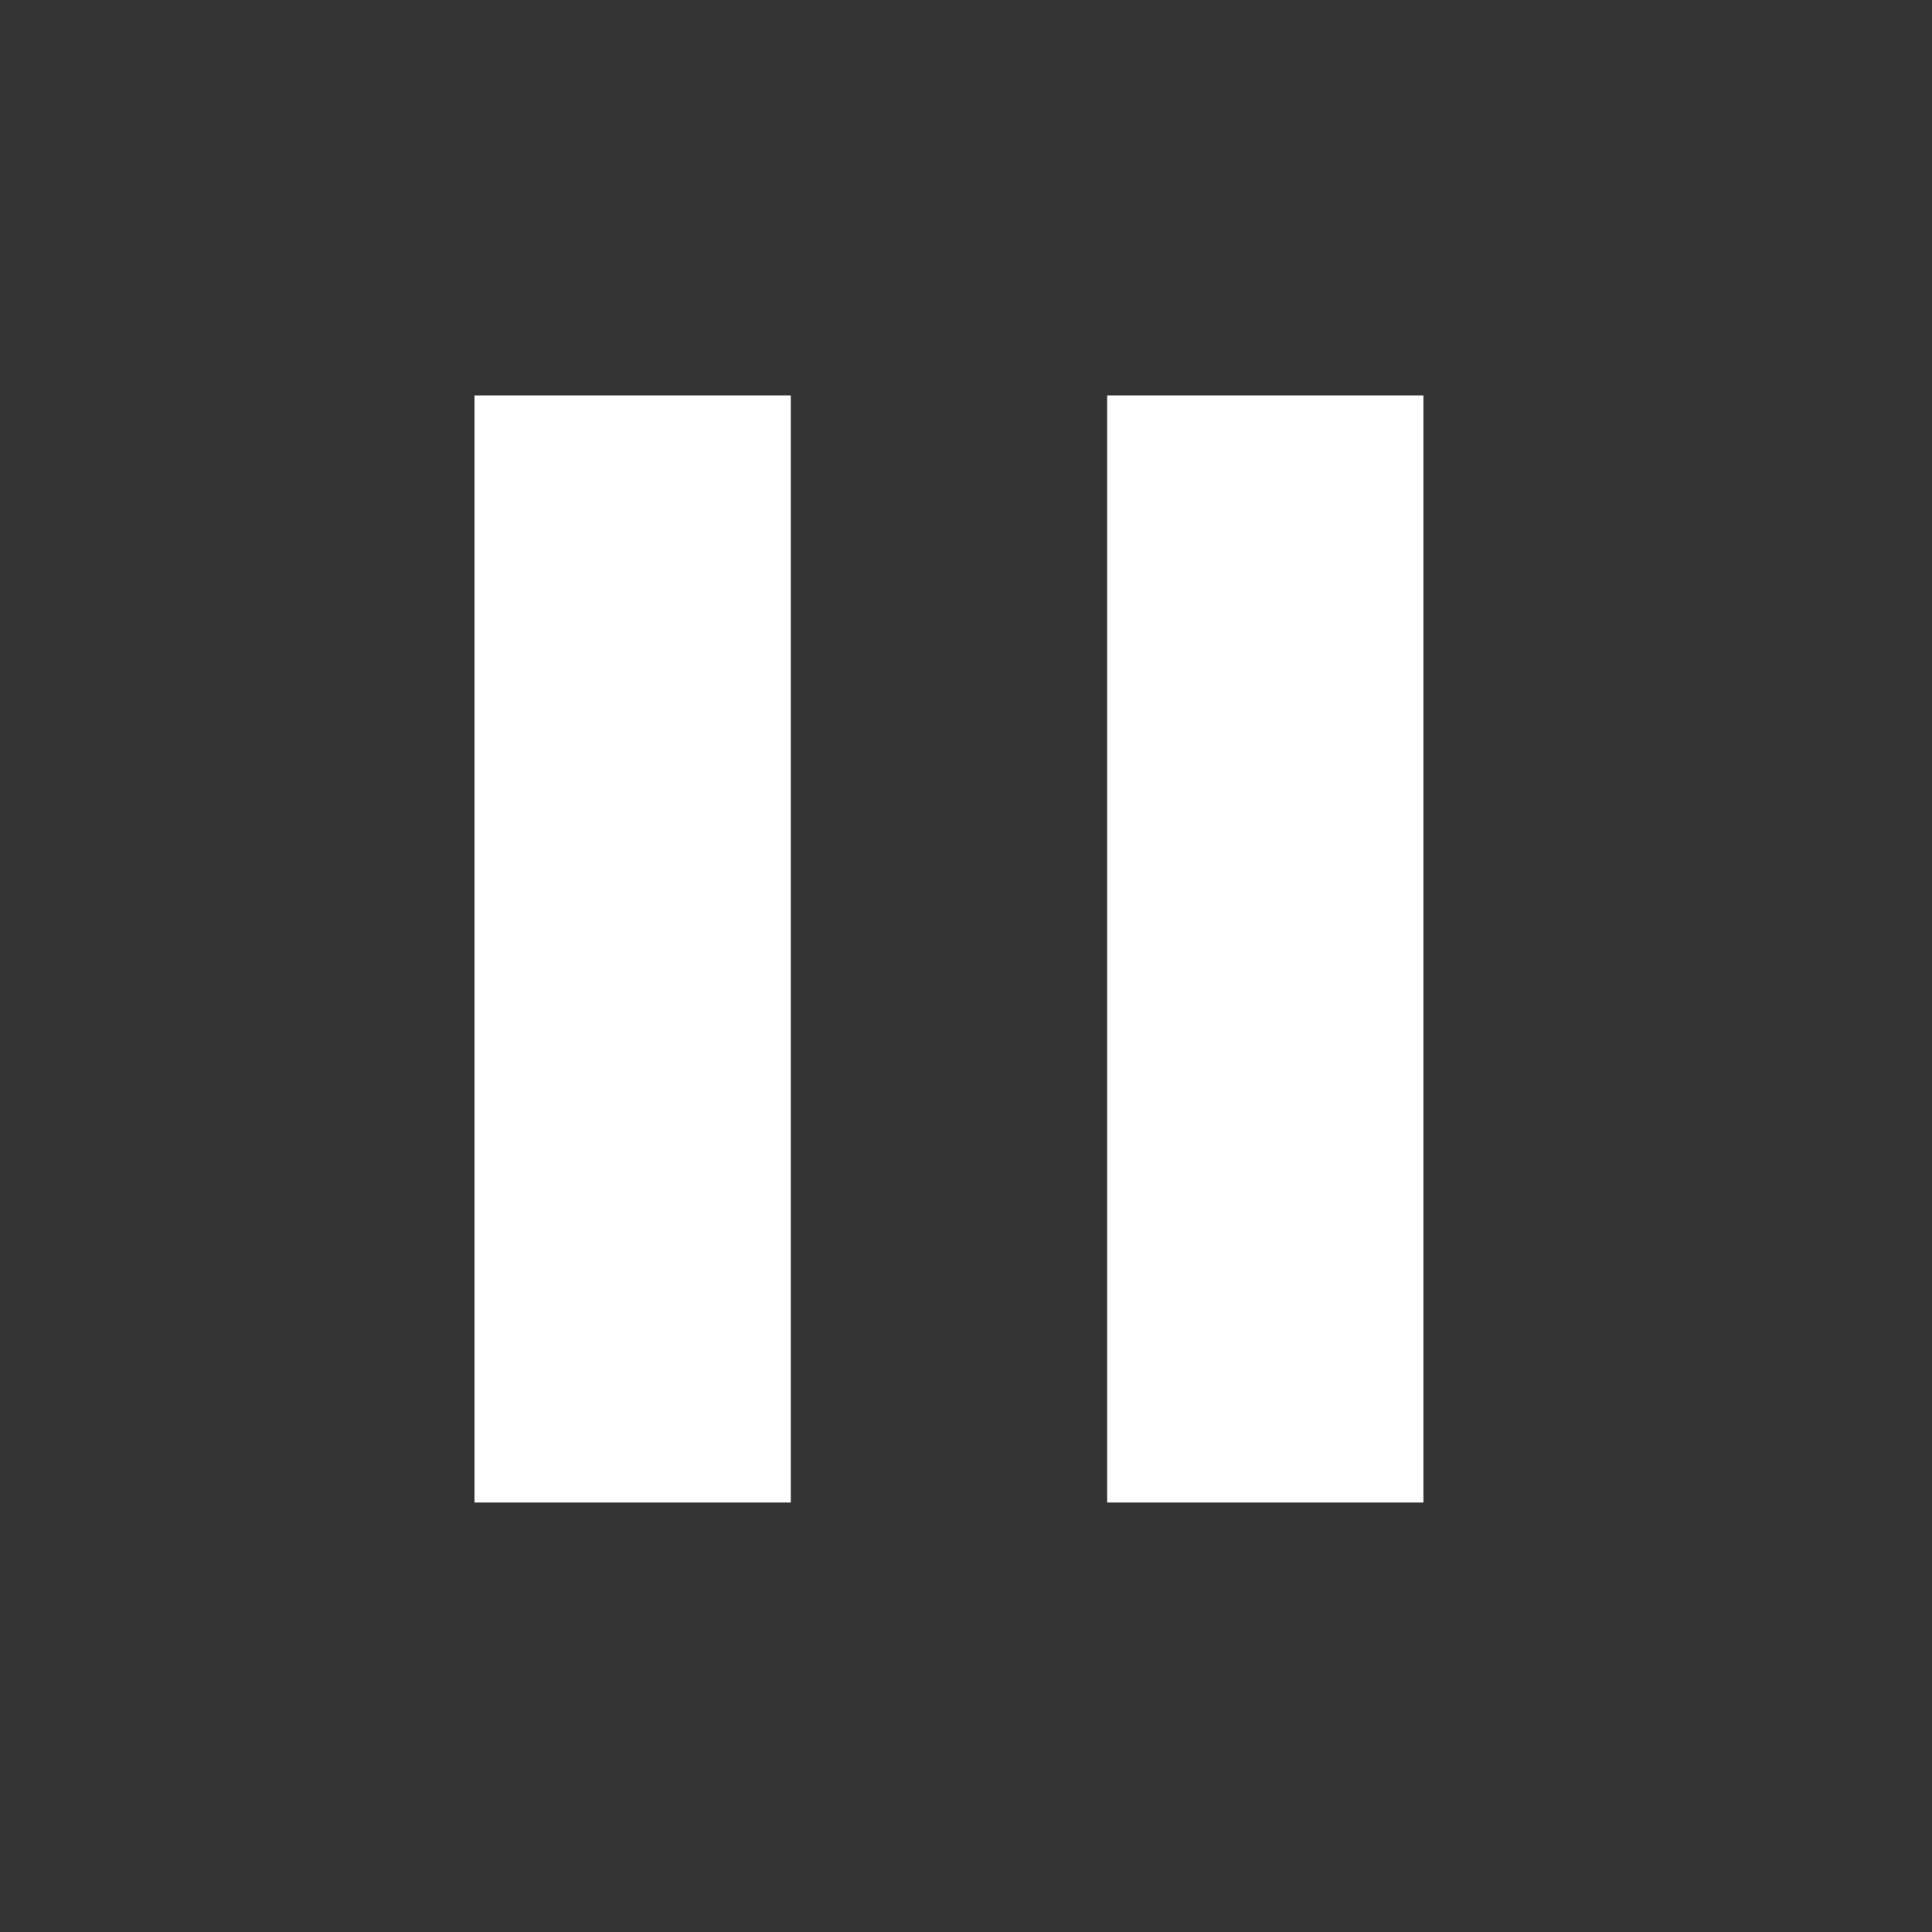 <svg width="38" height="38" viewBox="0 0 38 38" fill="none" xmlns="http://www.w3.org/2000/svg">
<rect x="0" y="0" width="38" height="38" fill="#333333" stroke="none"/>
<path d="M21.776 29.553V7.777H27.997V29.553H21.776ZM9.333 29.553V7.777H15.554V29.553H9.333Z" fill="white"/>
</svg>
